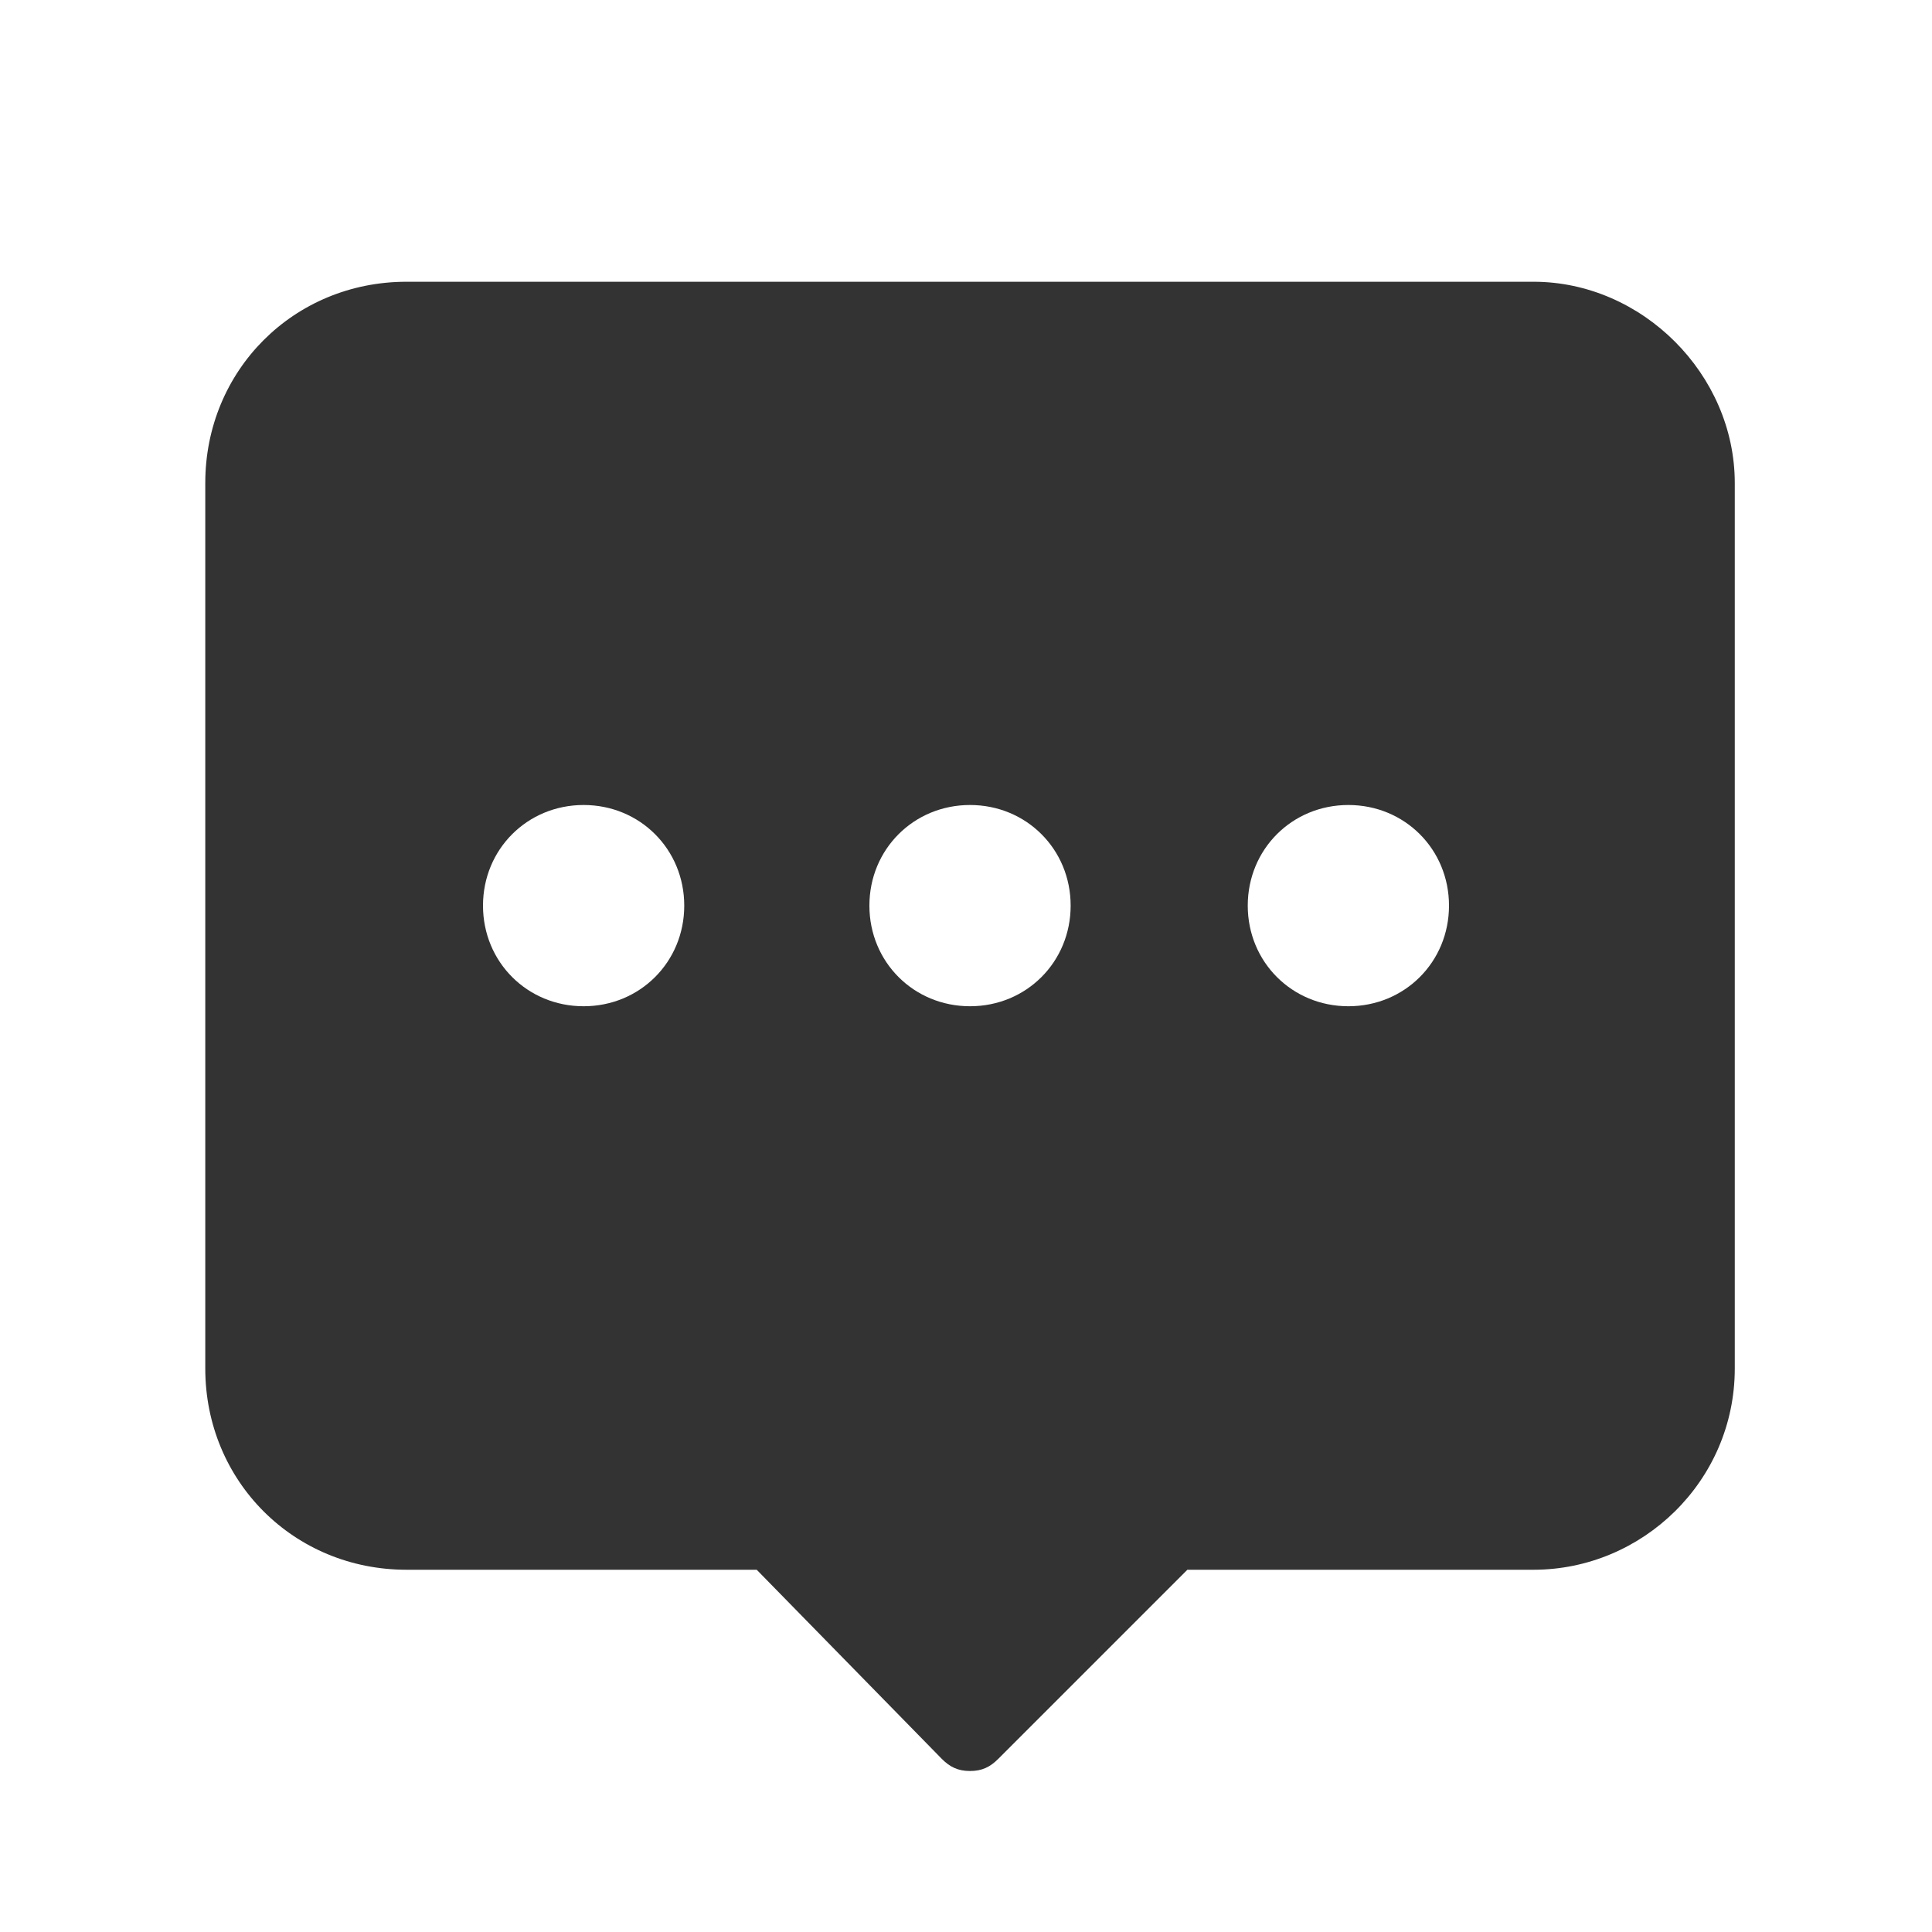 <?xml version="1.0" standalone="no"?><!DOCTYPE svg PUBLIC "-//W3C//DTD SVG 1.1//EN" "http://www.w3.org/Graphics/SVG/1.1/DTD/svg11.dtd"><svg class="icon" width="200px" height="200.00px" viewBox="0 0 1024 1024" version="1.1" xmlns="http://www.w3.org/2000/svg"><path fill="#333333" d="M812.8 149.333h-597.333c-59.733 0-106.667 46.933-106.667 106.667v469.333c0 59.733 46.933 106.667 106.667 106.667h185.6l98.133 100.267c4.267 4.267 8.533 6.4 14.933 6.4 6.4 0 10.667-2.133 14.933-6.4l100.267-100.267h183.467c57.6 0 106.667-46.933 106.667-106.667V256c0-57.6-49.067-106.667-106.667-106.667zM309.333 533.333c-29.867 0-53.333-23.467-53.333-53.333s23.467-53.333 53.333-53.333 53.333 23.467 53.333 53.333-23.467 53.333-53.333 53.333zM514.133 533.333c-29.867 0-53.333-23.467-53.333-53.333s23.467-53.333 53.333-53.333 53.333 23.467 53.333 53.333-23.467 53.333-53.333 53.333zM714.667 533.333c-29.867 0-53.333-23.467-53.333-53.333s23.467-53.333 53.333-53.333 53.333 23.467 53.333 53.333-23.467 53.333-53.333 53.333z" /></svg>